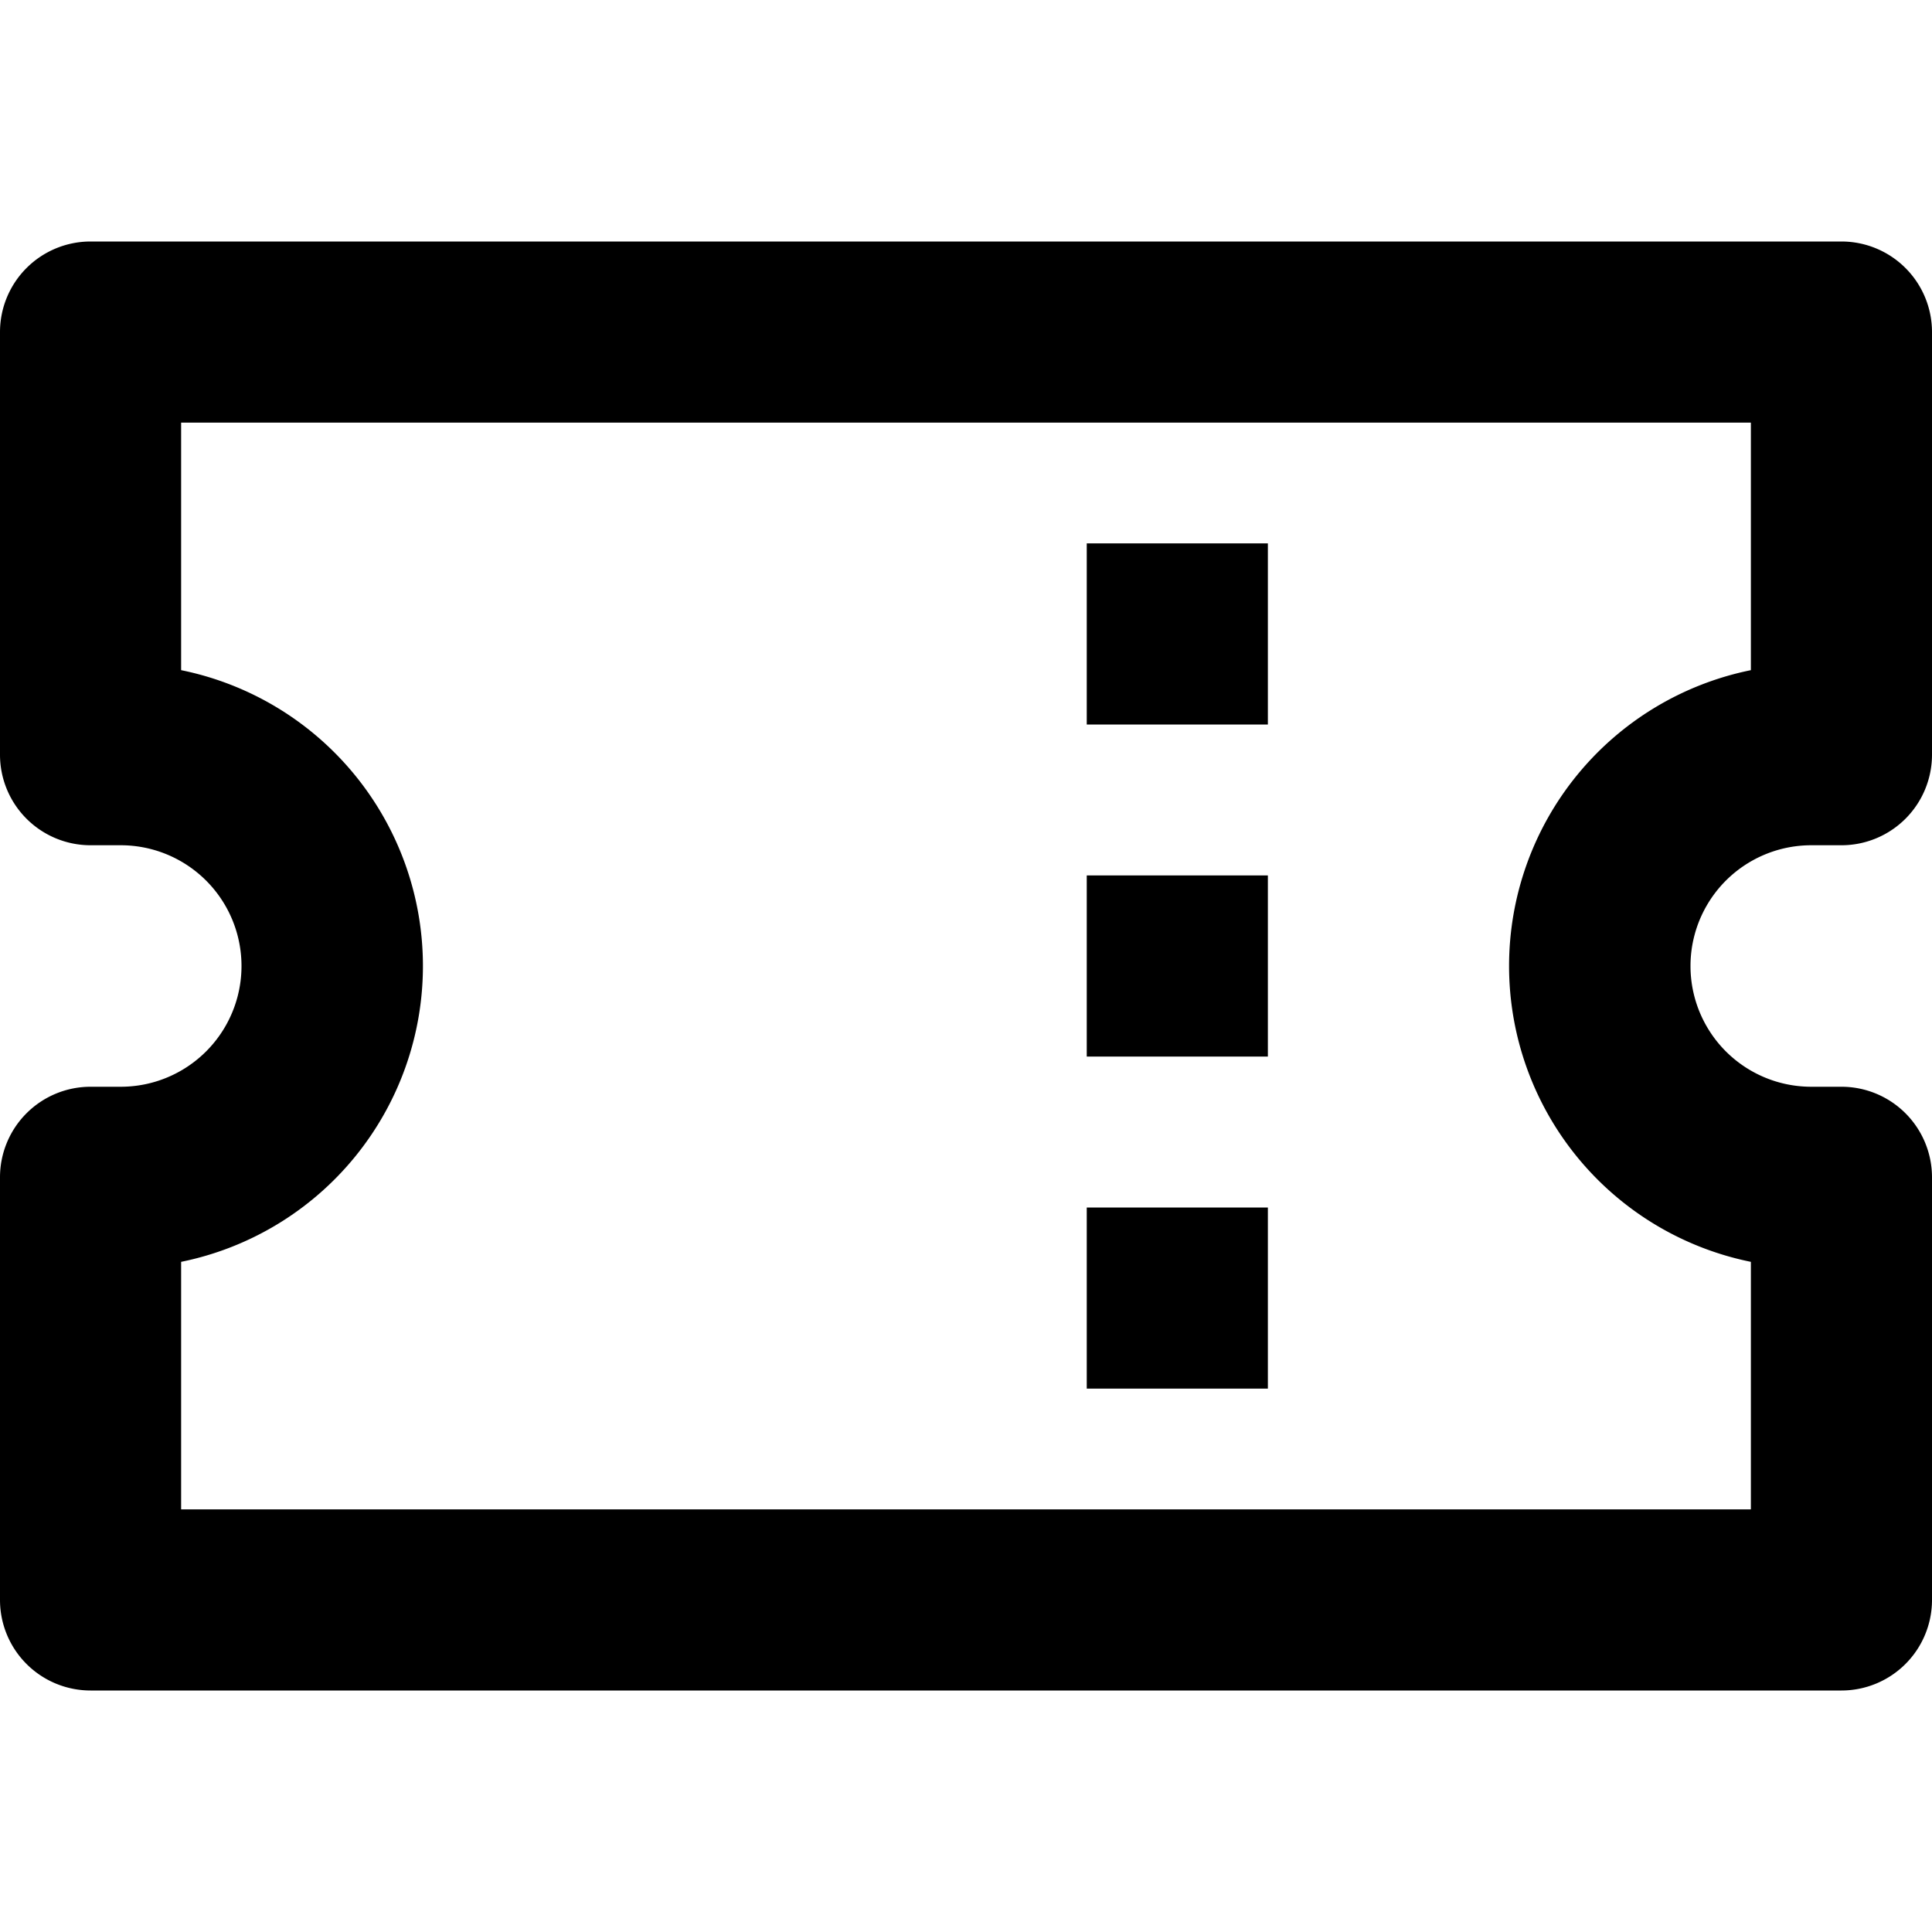 <svg width="16" height="16" fill="none" viewBox="0 0 16 16"><path fill="currentcolor" fill-rule="evenodd" d="M0 2.75A.75.75 0 0 1 .75 2h14.5a.75.75 0 0 1 .75.75v3.5a.75.75 0 0 1-.75.75H15a1 1 0 1 0 0 2h.25a.75.75 0 0 1 .75.75v3.5a.75.75 0 0 1-.75.75H.75a.75.75 0 0 1-.75-.75v-3.5A.75.75 0 0 1 .75 9H1a1 1 0 0 0 0-2H.75A.75.75 0 0 1 0 6.25zm1.5.75v2.05a2.5 2.5 0 0 1 0 4.9v2.05h13v-2.05a2.5 2.5 0 0 1 0-4.9V3.5zM9 6V4.5h1.5V6zm1.5 2.75H9v-1.5h1.5zM9 11.5V10h1.5v1.5z" clip-rule="evenodd"/></svg>